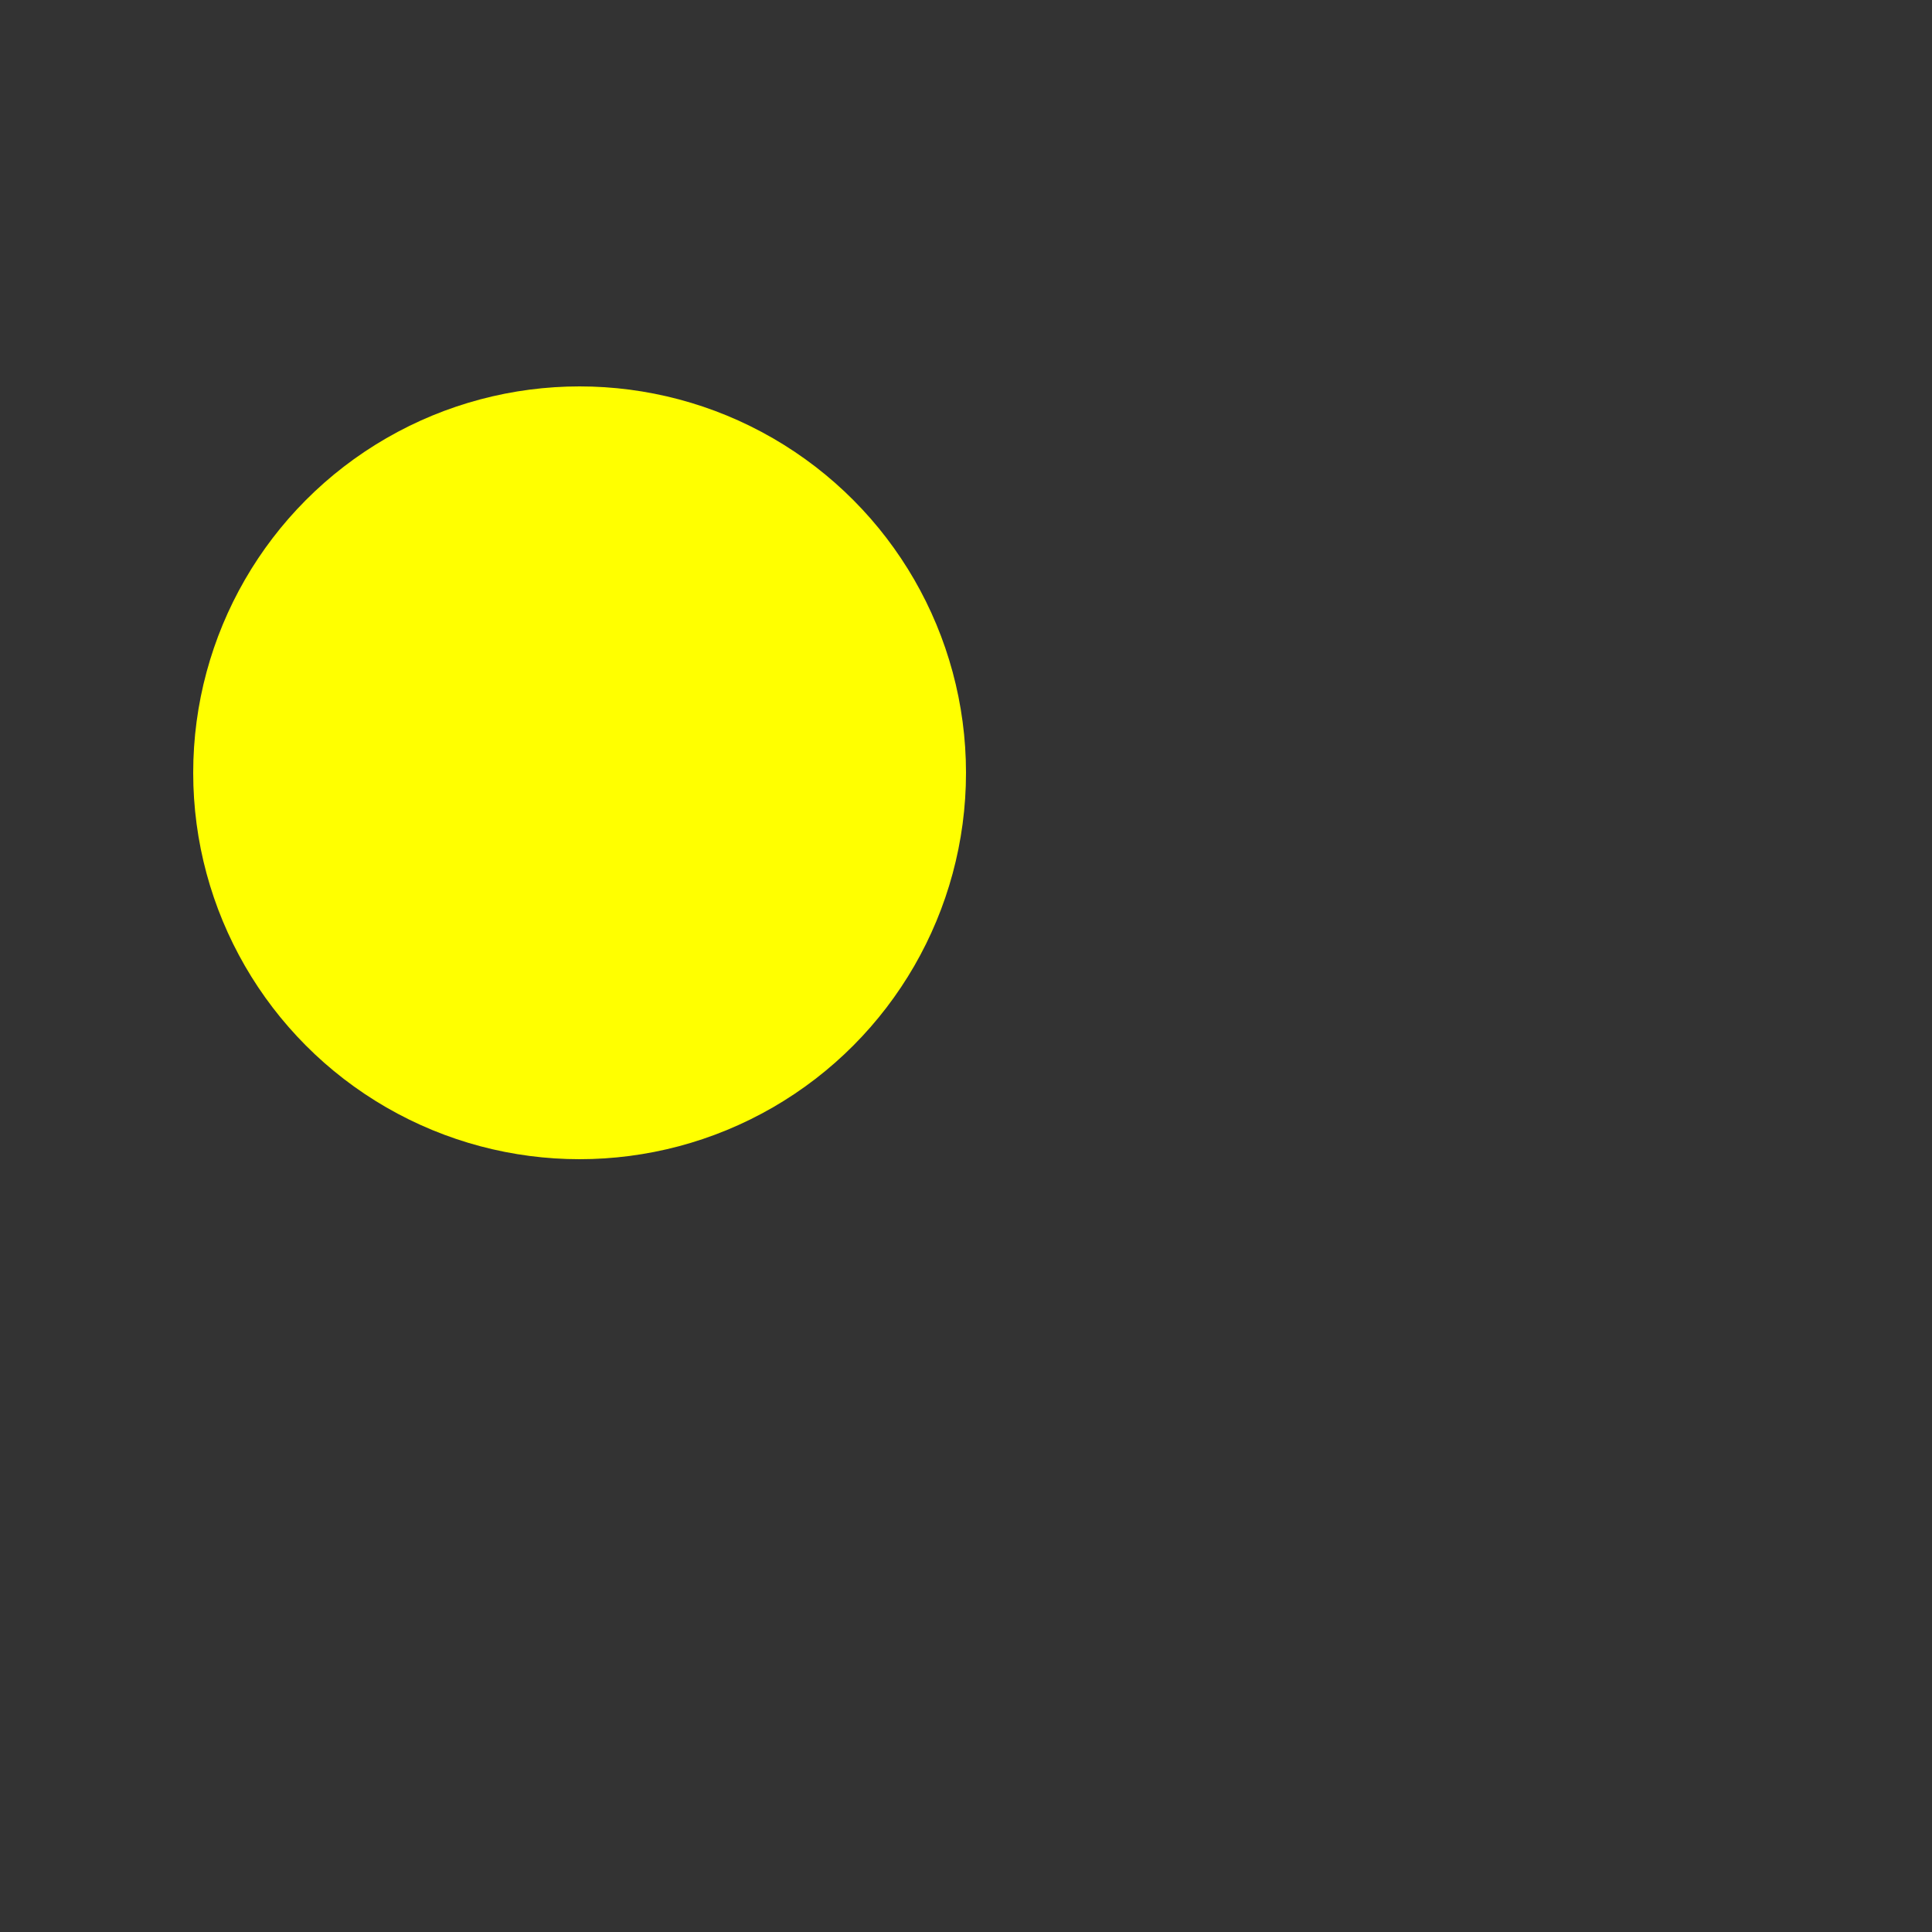 <?xml version="1.0" encoding="UTF-8" standalone="no"?>
<svg
   xmlns:dc="http://purl.org/dc/elements/1.1/"
   xmlns:cc="http://creativecommons.org/ns#"
   xmlns:rdf="http://www.w3.org/1999/02/22-rdf-syntax-ns#"
   xmlns:svg="http://www.w3.org/2000/svg"
   xmlns="http://www.w3.org/2000/svg"
   xmlns:sodipodi="http://sodipodi.sourceforge.net/DTD/sodipodi-0.dtd"
   xmlns:inkscape="http://www.inkscape.org/namespaces/inkscape"
   width="100"
   height="100"
   viewBox="0 0 100 100"
   id="svg4271"
   version="1.1"
   inkscape:version="0.91 r13725"
   sodipodi:docname="from_scratch.svg">
  <rect x="0" y="0" width="100" height="100" fill="#333333" stroke="none"/>
  <defs
     id="defs4279" />
  <sodipodi:namedview
     pagecolor="#ffffff"
     bordercolor="#666666"
     borderopacity="1"
     objecttolerance="10"
     gridtolerance="10"
     guidetolerance="10"
     inkscape:pageopacity="0"
     inkscape:pageshadow="2"
     inkscape:window-width="1366"
     inkscape:window-height="688"
     id="namedview4277"
     showgrid="false"
     inkscape:zoom="2.36"
     inkscape:cx="-11.228814"
     inkscape:cy="50"
     inkscape:window-x="0"
     inkscape:window-y="27"
     inkscape:window-maximized="1"
     inkscape:current-layer="svg4271" />
  <style
     id="style4273">
   .sun { fill: #ffff00; }
  cirle { stroke: #ffffff;  }</style>
  <circle
     cx="30"
     cy="40"
     r="20"
     class="sun"
     id="circle4275" />
</svg>
